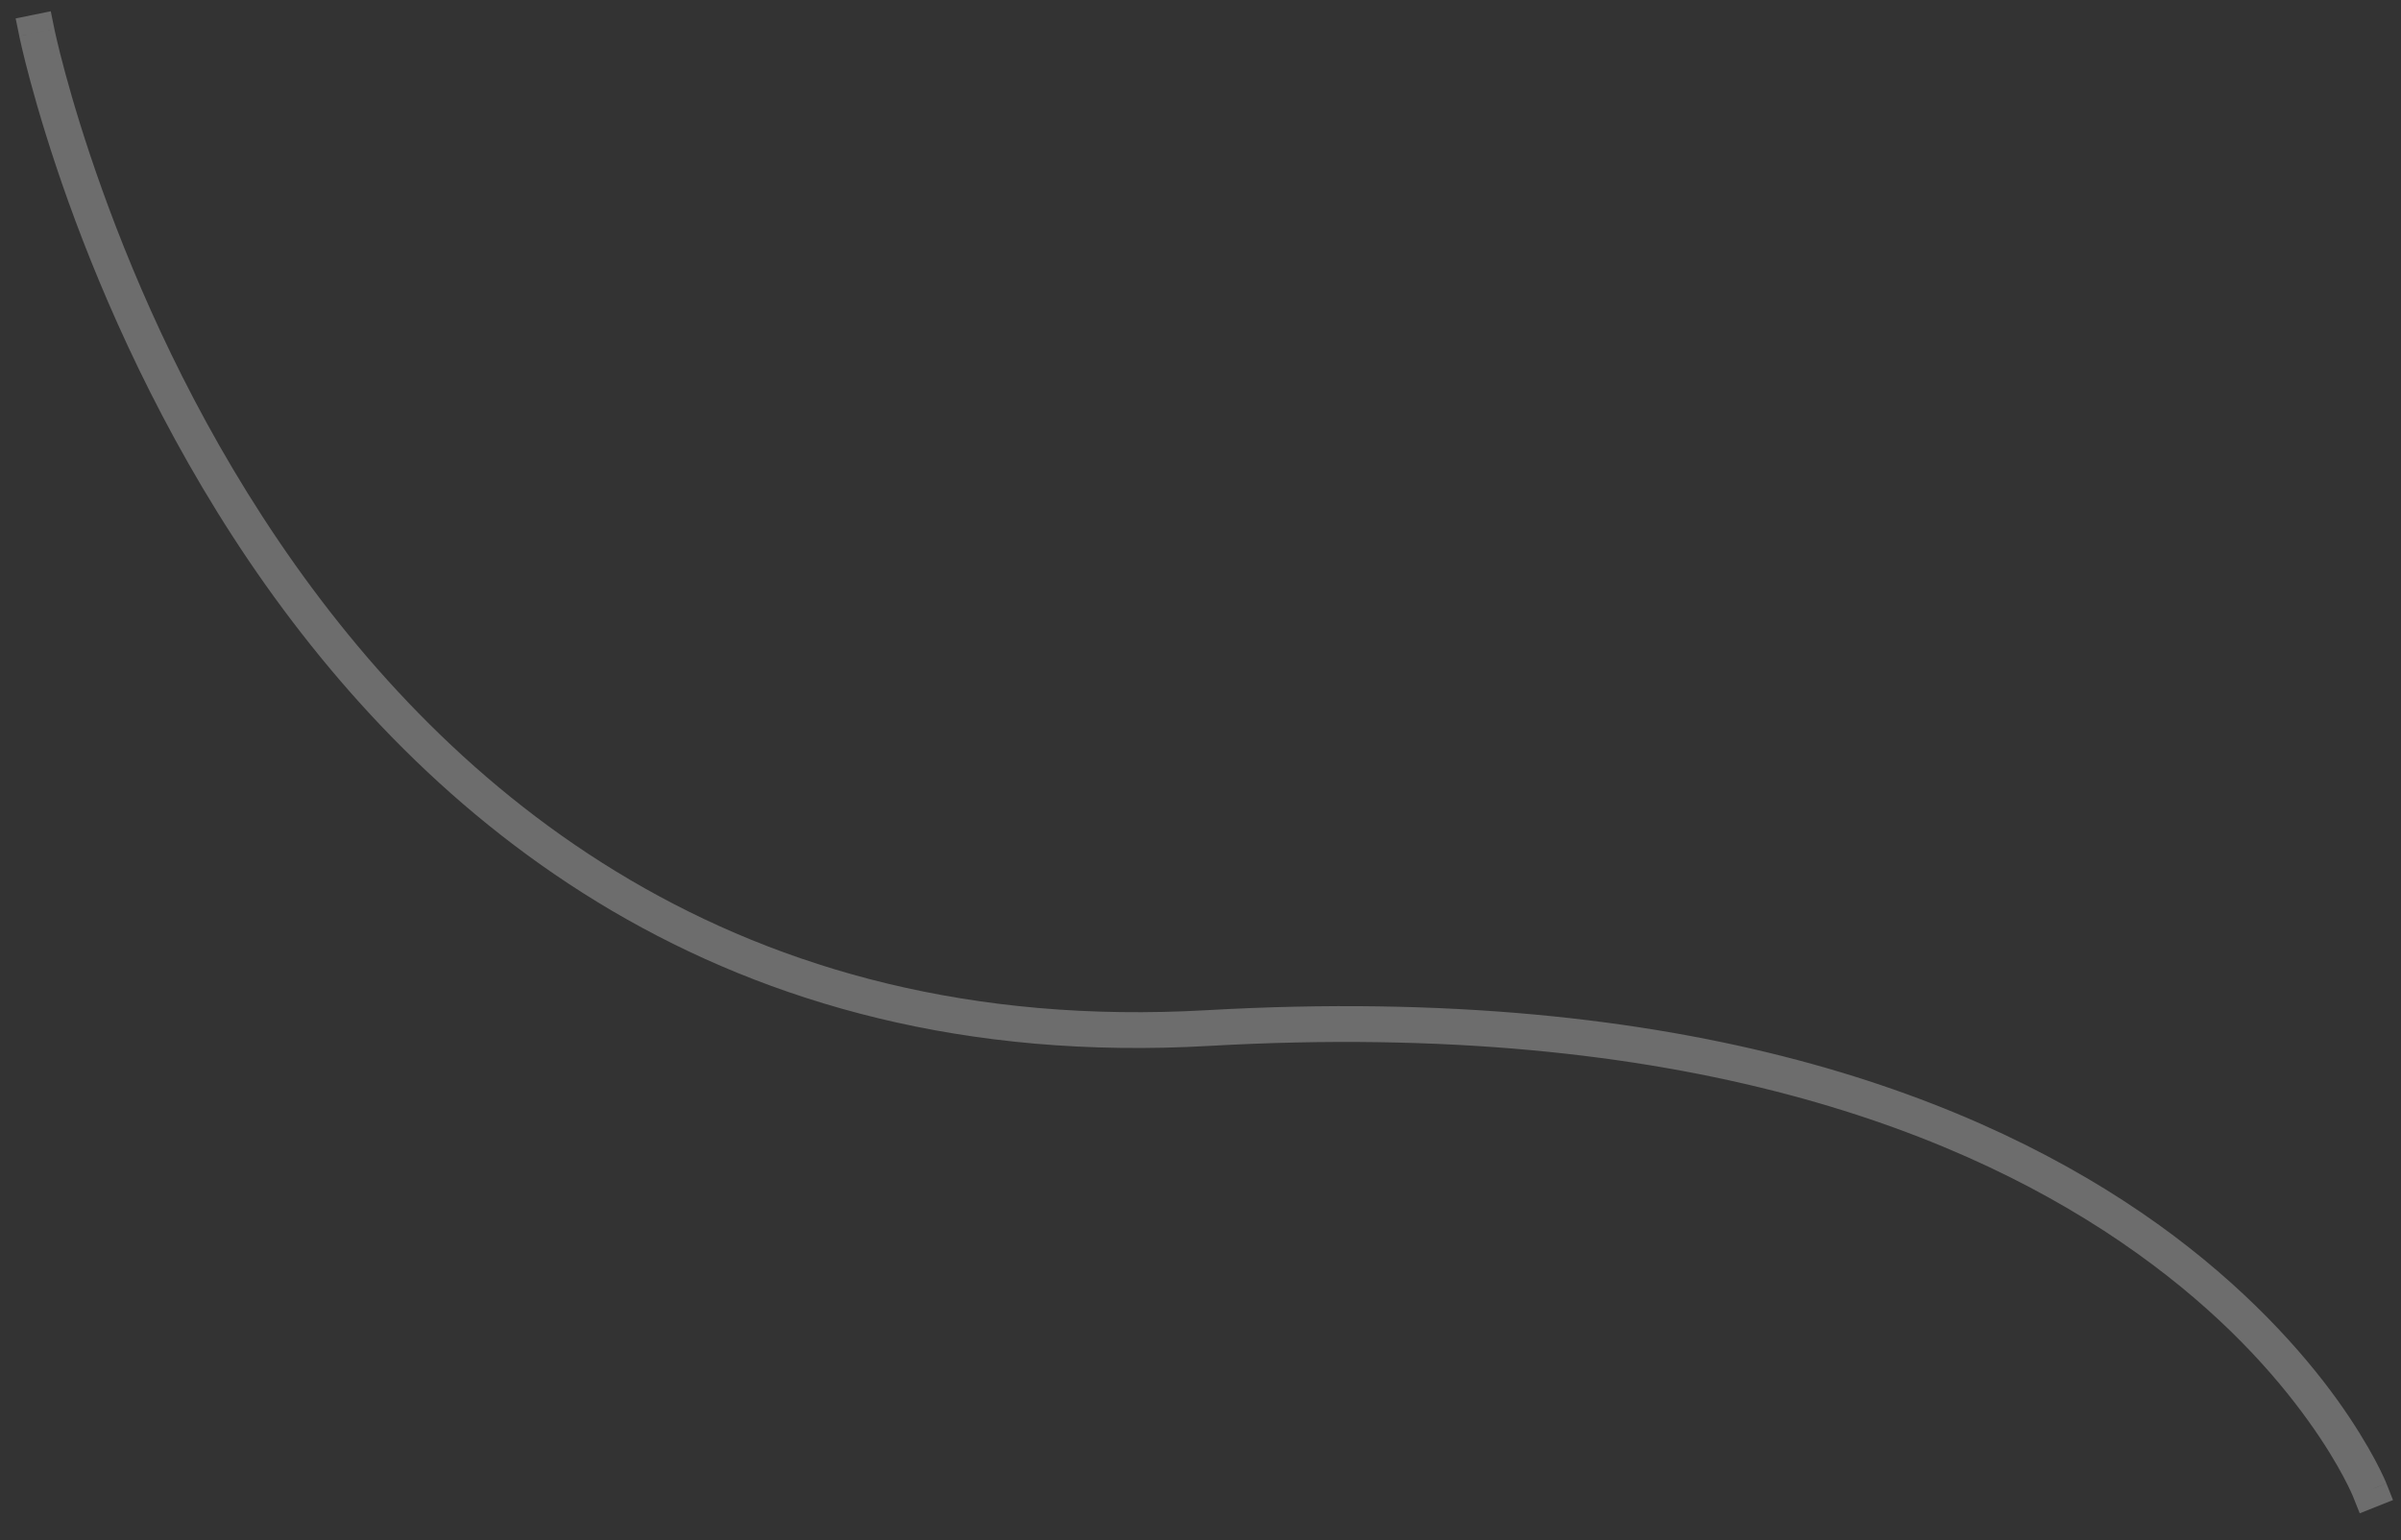 <svg xmlns="http://www.w3.org/2000/svg" xmlns:xlink="http://www.w3.org/1999/xlink" width="67" height="43" version="1.1" viewBox="0 0 67 43"><rect x="0" y="0" width="67" height="43" fill="#333333" stroke="none"/><title>technologies__front-end_line_2</title><desc>Created using Figma</desc><g id="Canvas" transform="translate(-853 1447)"><g id="technologies__front-end_line_2" opacity=".282"><use fill="#FFF" transform="matrix(0.848 0.53 -0.53 0.848 855.842 -1449)" xlink:href="#path0_stroke"/></g></g><defs><path id="path0_stroke" d="M 0.362 3.08L 0.018 2.718L -0.707 3.407L -0.362 3.769L 0.362 3.08ZM 76.474 3.828L 76.877 4.124L 77.469 3.318L 77.066 3.022L 76.474 3.828ZM 0 3.425C -0.362 3.769 -0.362 3.77 -0.362 3.77C -0.362 3.77 -0.361 3.771 -0.361 3.771C -0.36 3.772 -0.359 3.773 -0.357 3.775C -0.355 3.777 -0.35 3.782 -0.345 3.788C -0.335 3.798 -0.318 3.815 -0.298 3.836C -0.257 3.878 -0.195 3.94 -0.115 4.02C 0.043 4.177 0.281 4.408 0.588 4.693C 1.199 5.26 2.104 6.06 3.252 6.965C 5.539 8.767 8.85 11.028 12.831 12.795C 20.82 16.334 31.627 17.932 42.726 10.084L 42.149 9.268C 31.421 16.853 21.01 15.325 13.236 11.881C 9.336 10.155 6.131 7.961 3.871 6.179C 2.745 5.292 1.87 4.519 1.268 3.96C 0.969 3.683 0.743 3.463 0.589 3.31C 0.513 3.234 0.456 3.177 0.417 3.137C 0.398 3.118 0.385 3.104 0.375 3.094C 0.37 3.089 0.367 3.086 0.365 3.083C 0.364 3.082 0.363 3.081 0.363 3.081C 0.363 3.081 0.362 3.081 0.362 3.08C 0.362 3.08 0.362 3.08 0 3.425ZM 42.726 10.084C 53.56 2.424 62.032 0.904 67.758 1.262C 70.629 1.439 72.796 2.083 74.286 2.694C 75.022 2.995 75.566 3.278 75.941 3.494C 76.125 3.6 76.257 3.683 76.35 3.744C 76.395 3.773 76.426 3.794 76.448 3.81C 76.459 3.817 76.465 3.821 76.47 3.825C 76.472 3.827 76.473 3.827 76.475 3.828C 76.475 3.828 76.475 3.829 76.475 3.829C 76.475 3.828 76.475 3.828 76.475 3.828C 76.474 3.828 76.474 3.828 76.77 3.425C 77.066 3.022 77.066 3.022 77.065 3.021C 77.065 3.021 77.064 3.021 77.064 3.021C 77.064 3.02 77.062 3.019 77.061 3.018C 77.059 3.017 77.055 3.014 77.052 3.012C 77.045 3.007 77.033 2.998 77.019 2.988C 76.993 2.97 76.951 2.942 76.898 2.907C 76.797 2.841 76.64 2.742 76.439 2.627C 76.045 2.401 75.442 2.088 74.665 1.769C 73.128 1.14 70.803 0.454 67.82 0.264C 61.836 -0.11 53.142 1.495 42.149 9.268L 42.726 10.084Z"/></defs></svg>